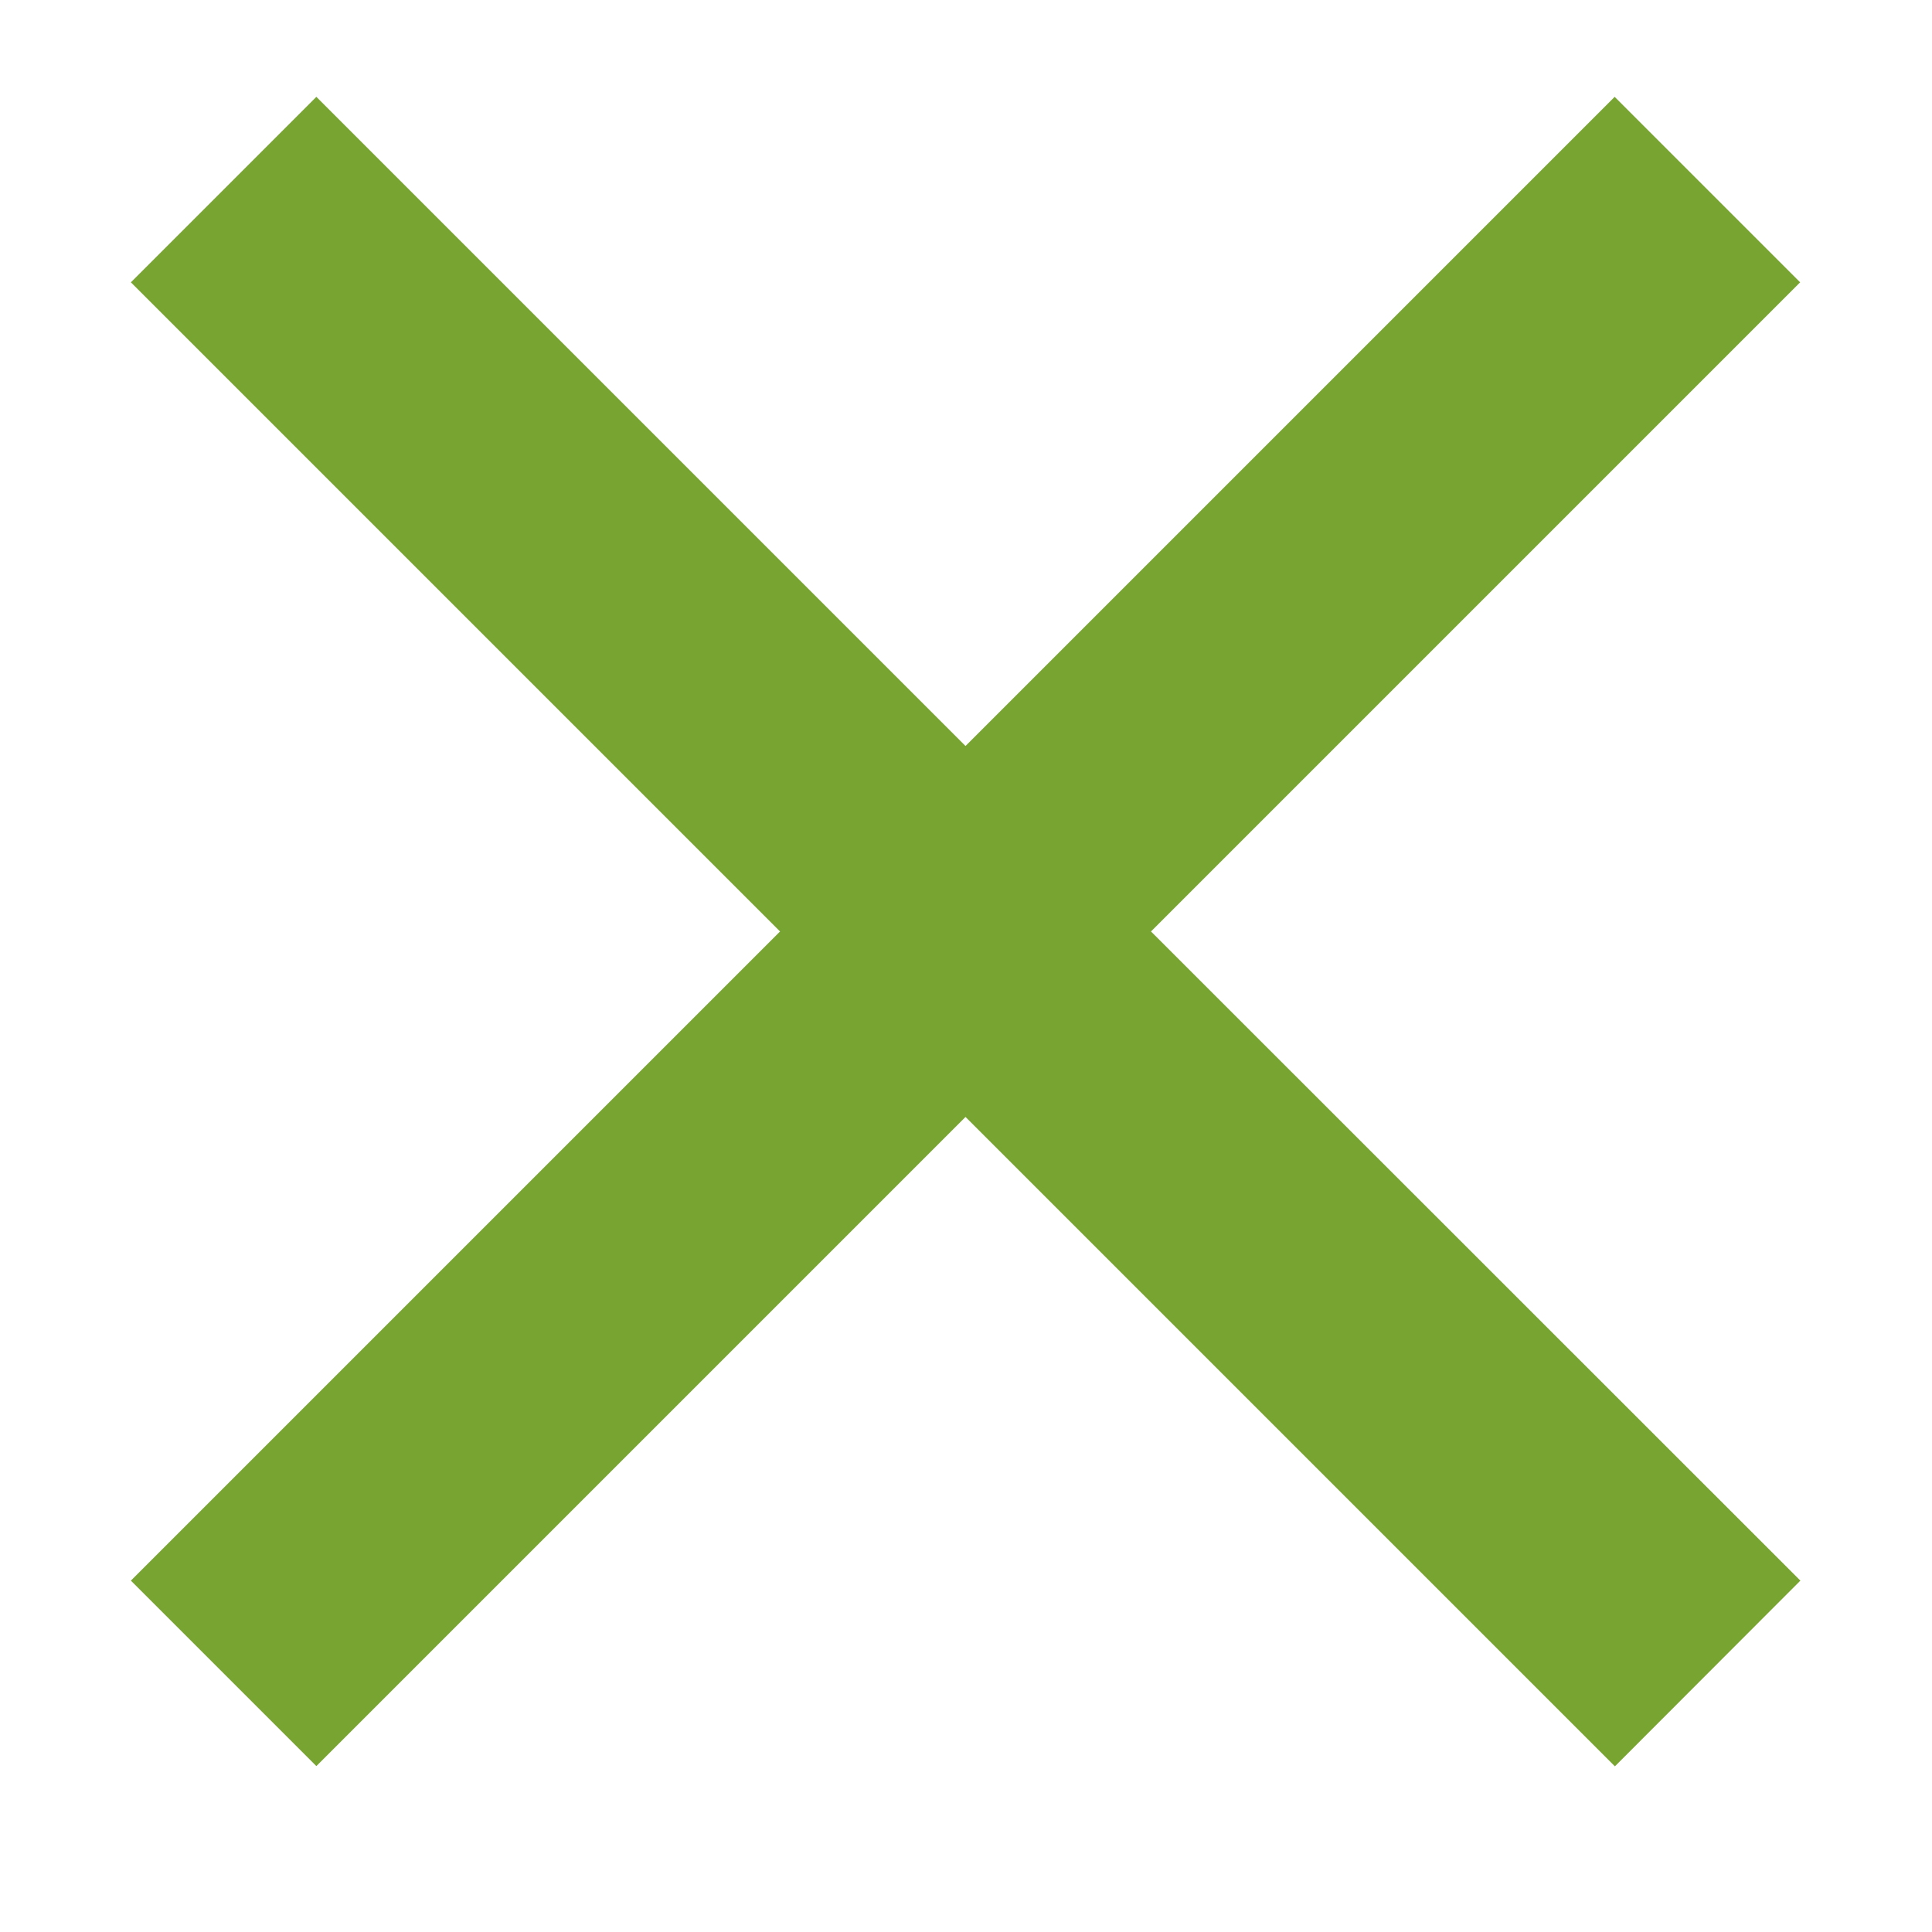 <svg width="8" height="8" viewBox="0 0 8 8" fill="none" xmlns="http://www.w3.org/2000/svg">
<path fill-rule="evenodd" clip-rule="evenodd" d="M3.998 3.089L1.31 0.401L0.542 1.169L3.23 3.857L0.542 6.545L1.31 7.313L3.998 4.625L6.687 7.314L7.455 6.545L4.766 3.857L7.454 1.169L6.686 0.401L3.998 3.089Z" fill="#78A431"/>
</svg>
